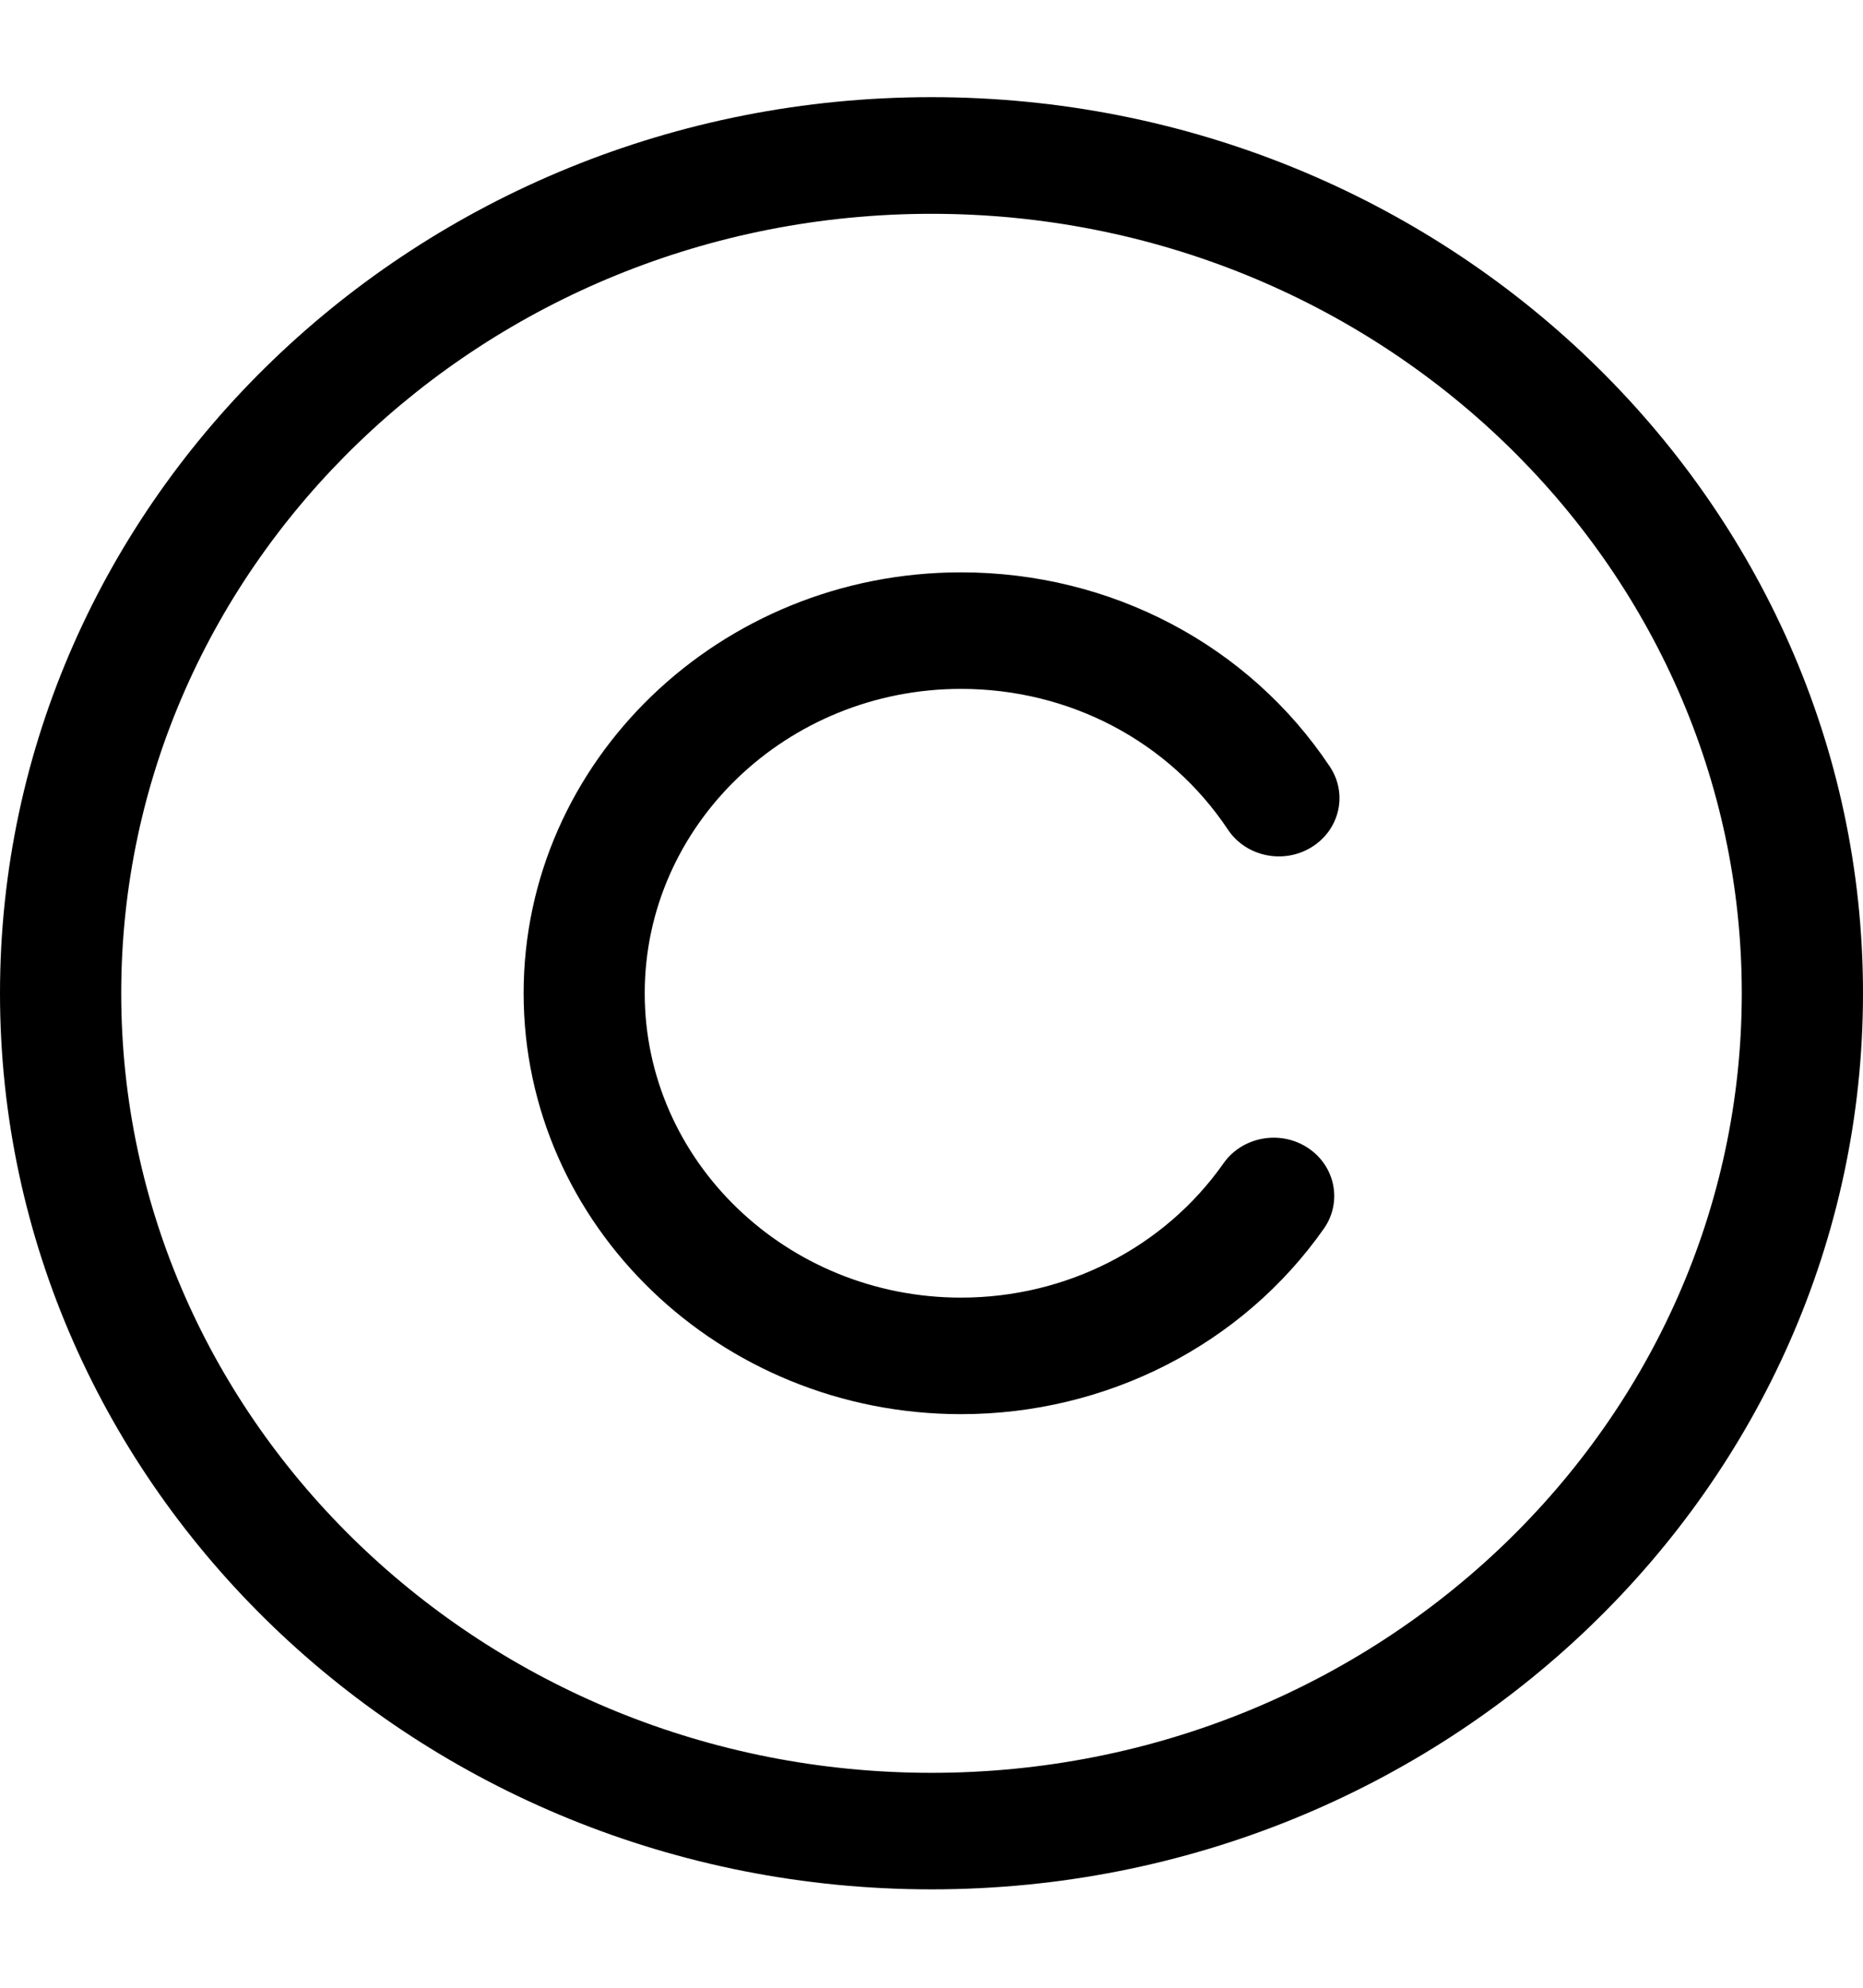 <svg width="15" height="16" viewBox="0 0 15 16" fill="none" xmlns="http://www.w3.org/2000/svg">
<path d="M7.5 15.208C3.364 15.208 0 11.972 0 7.995C0 4.018 3.364 0.782 7.5 0.782C11.636 0.782 15 4.018 15 7.995C15 11.972 11.636 15.208 7.5 15.208ZM7.5 1.721C3.903 1.721 0.976 4.535 0.976 7.995C0.976 11.455 3.903 14.27 7.5 14.27C11.098 14.27 14.024 11.455 14.024 7.995C14.024 4.535 11.098 1.721 7.5 1.721Z" fill="black"/>
<path d="M10.559 6.82C10.332 6.959 10.031 6.895 9.886 6.677C9.414 5.968 8.612 5.545 7.738 5.545C6.334 5.545 5.191 6.644 5.191 7.995C5.191 9.346 6.334 10.445 7.738 10.445C8.586 10.445 9.375 10.041 9.851 9.364C10.001 9.15 10.305 9.093 10.528 9.238C10.751 9.383 10.81 9.675 10.659 9.89C10.002 10.825 8.91 11.383 7.738 11.383C5.796 11.383 4.216 9.863 4.216 7.995C4.216 6.127 5.796 4.607 7.738 4.607C8.946 4.607 10.056 5.192 10.708 6.172C10.853 6.39 10.787 6.68 10.559 6.82Z" fill="black"/>
</svg>
